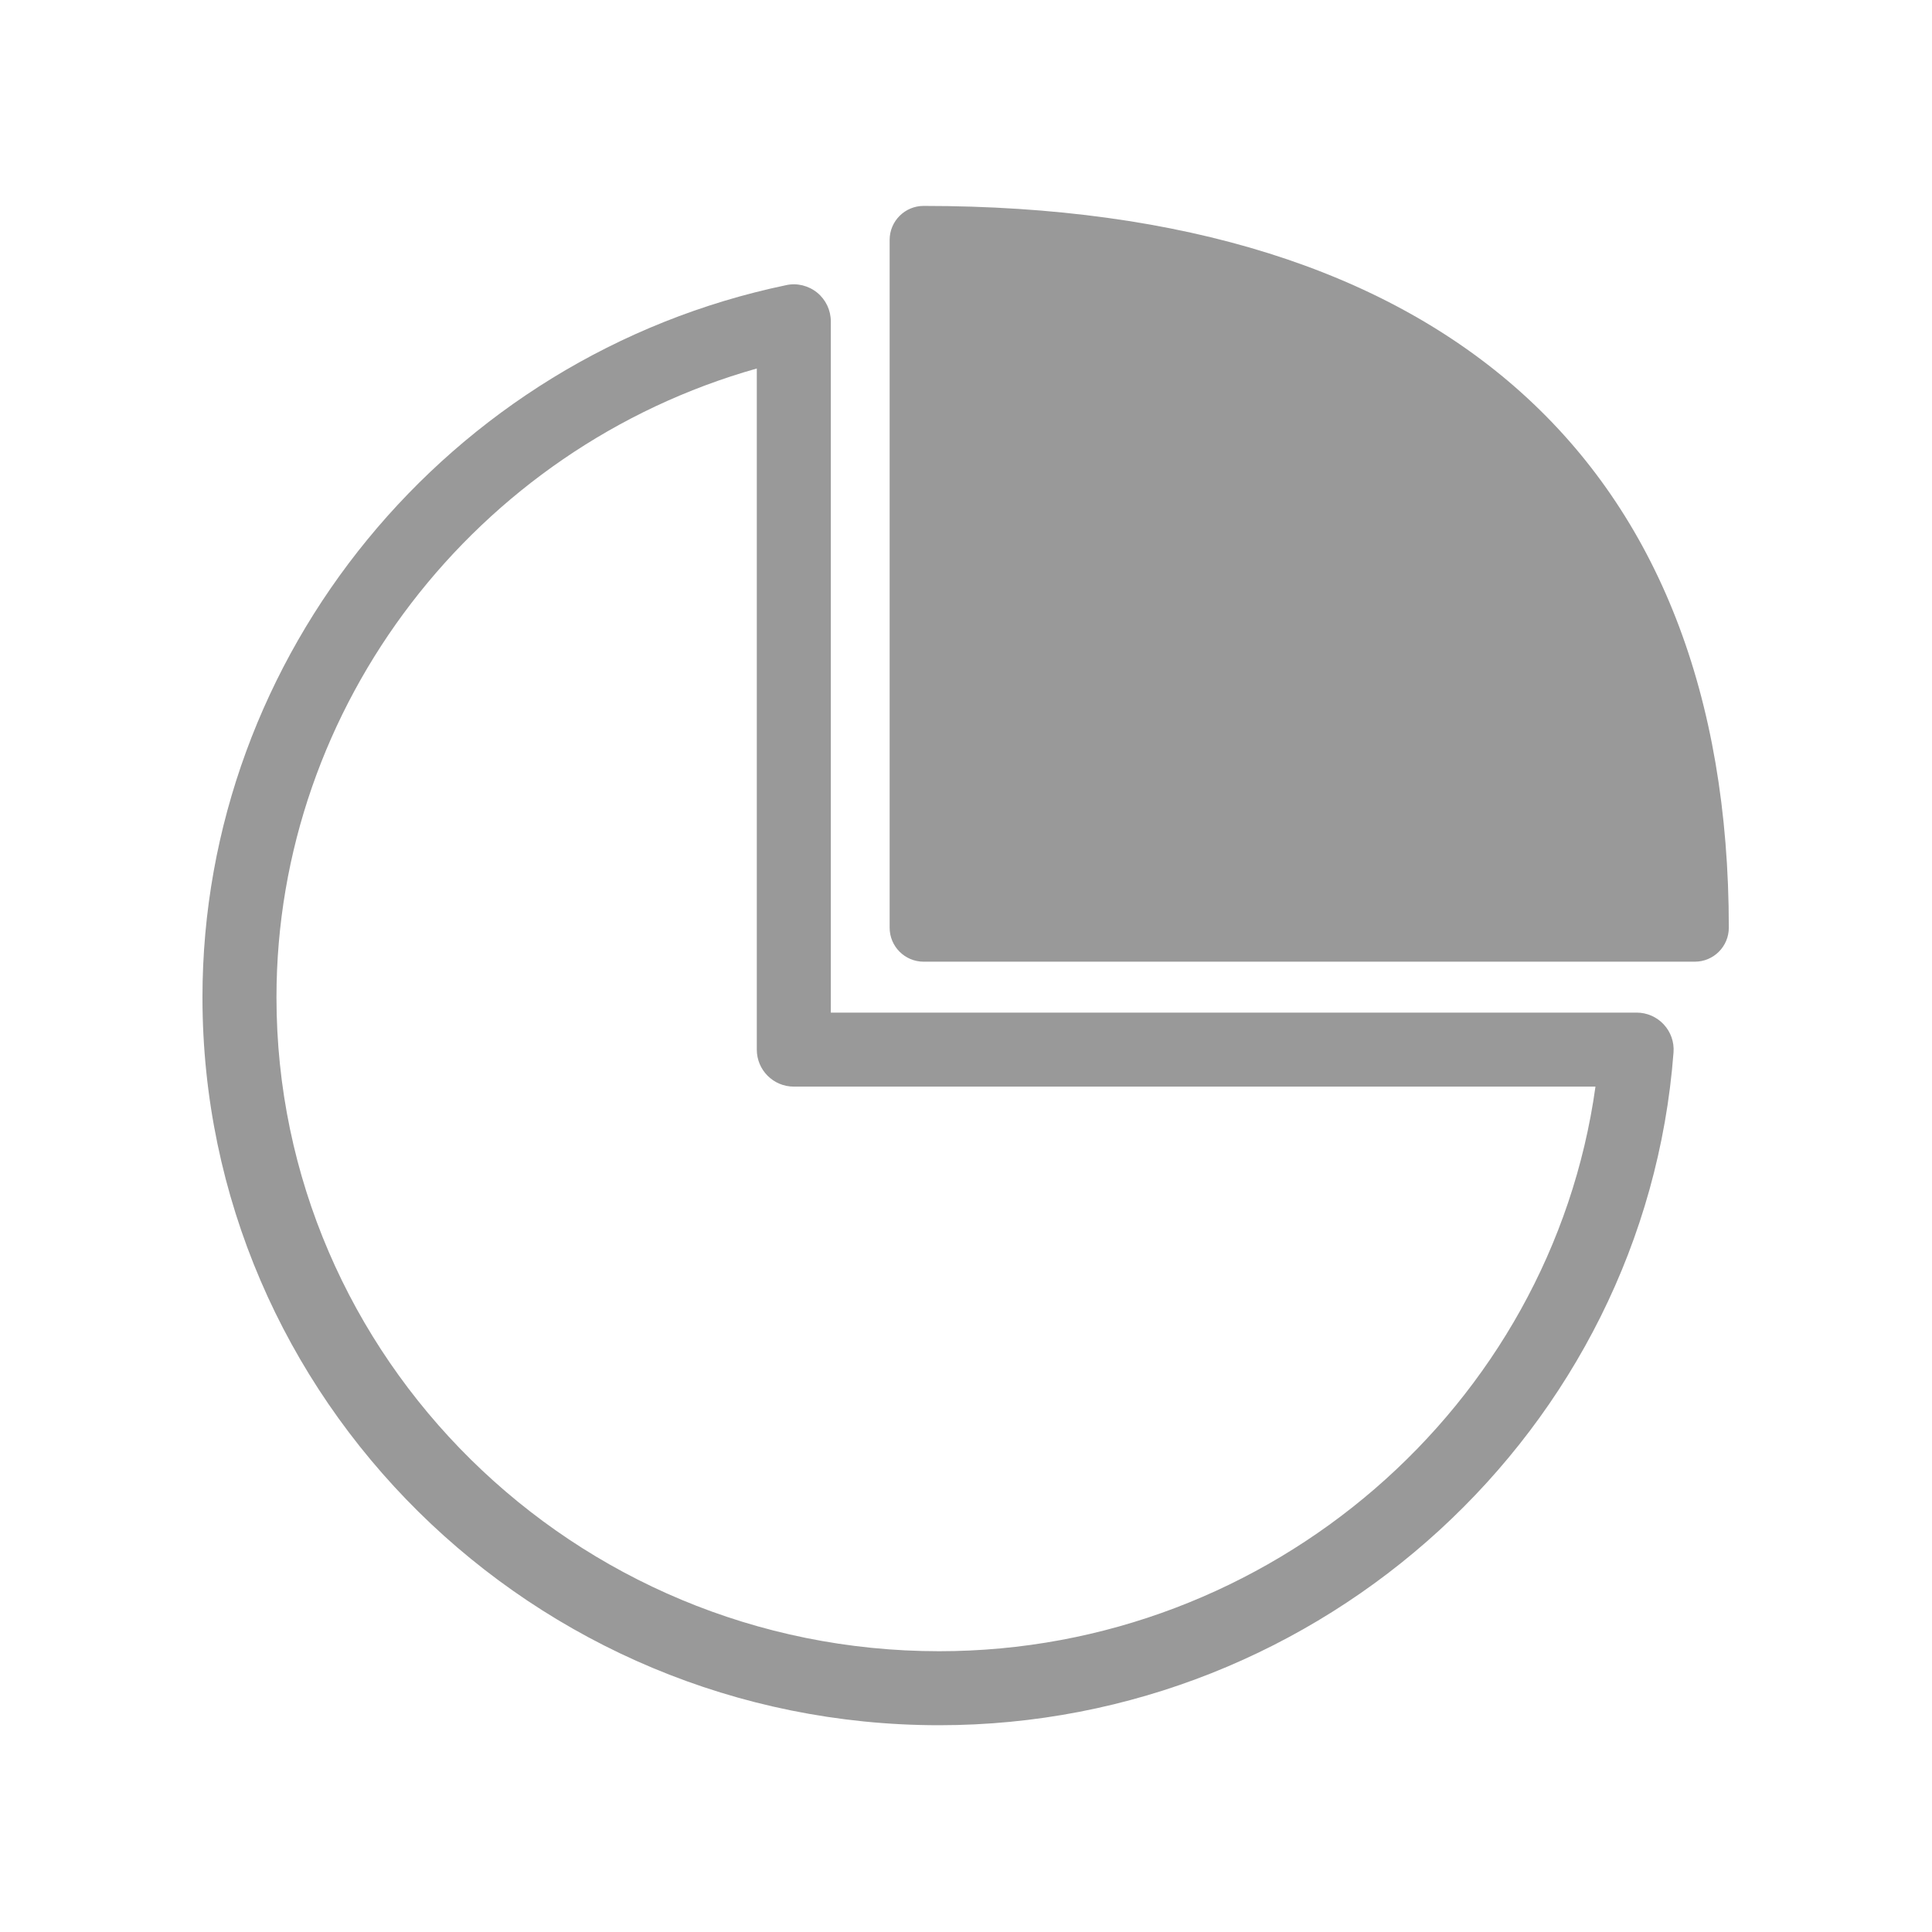 <?xml version="1.0" encoding="utf-8"?>
<!-- Generator: Adobe Illustrator 16.0.0, SVG Export Plug-In . SVG Version: 6.00 Build 0)  -->
<!DOCTYPE svg PUBLIC "-//W3C//DTD SVG 1.1//EN" "http://www.w3.org/Graphics/SVG/1.1/DTD/svg11.dtd">
<svg version="1.1" id="图层_1" xmlns="http://www.w3.org/2000/svg" xmlns:xlink="http://www.w3.org/1999/xlink" x="0px" y="0px"
	 width="1024px" height="1024px" viewBox="0 0 1024 1024" enable-background="new 0 0 1024 1024" xml:space="preserve">
<g>
	<path fill="#999999" d="M489.552,109.14c-9.96,0-18.023,8.063-18.023,18.023V491.69c0,9.96,8.063,18.023,18.023,18.023h408.732
		c9.96,0,18.023-8.063,18.023-18.023C916.308,244.995,764.747,109.14,489.552,109.14z"/>
	<path fill="#999999" d="M867.447,536.701H440.347V170.316c0-5.899-2.663-11.492-7.24-15.227
		c-4.597-3.716-10.688-5.229-16.376-3.965C237.436,188.55,107.308,347.293,107.308,528.58
		c0,212.736,175.158,385.825,390.461,385.825c203.103,0,374.084-156.636,389.234-356.616c0.422-5.439-1.455-10.803-5.171-14.806
		S872.906,536.701,867.447,536.701z M497.769,875.18c-193.679,0-351.234-155.487-351.234-346.6
		c0-154.74,105.707-291.227,254.586-333.269v361.003c0,10.84,8.772,19.612,19.613,19.612h424.898
		C822.093,745.357,673.271,875.18,497.769,875.18z"/>
</g>
</svg>
